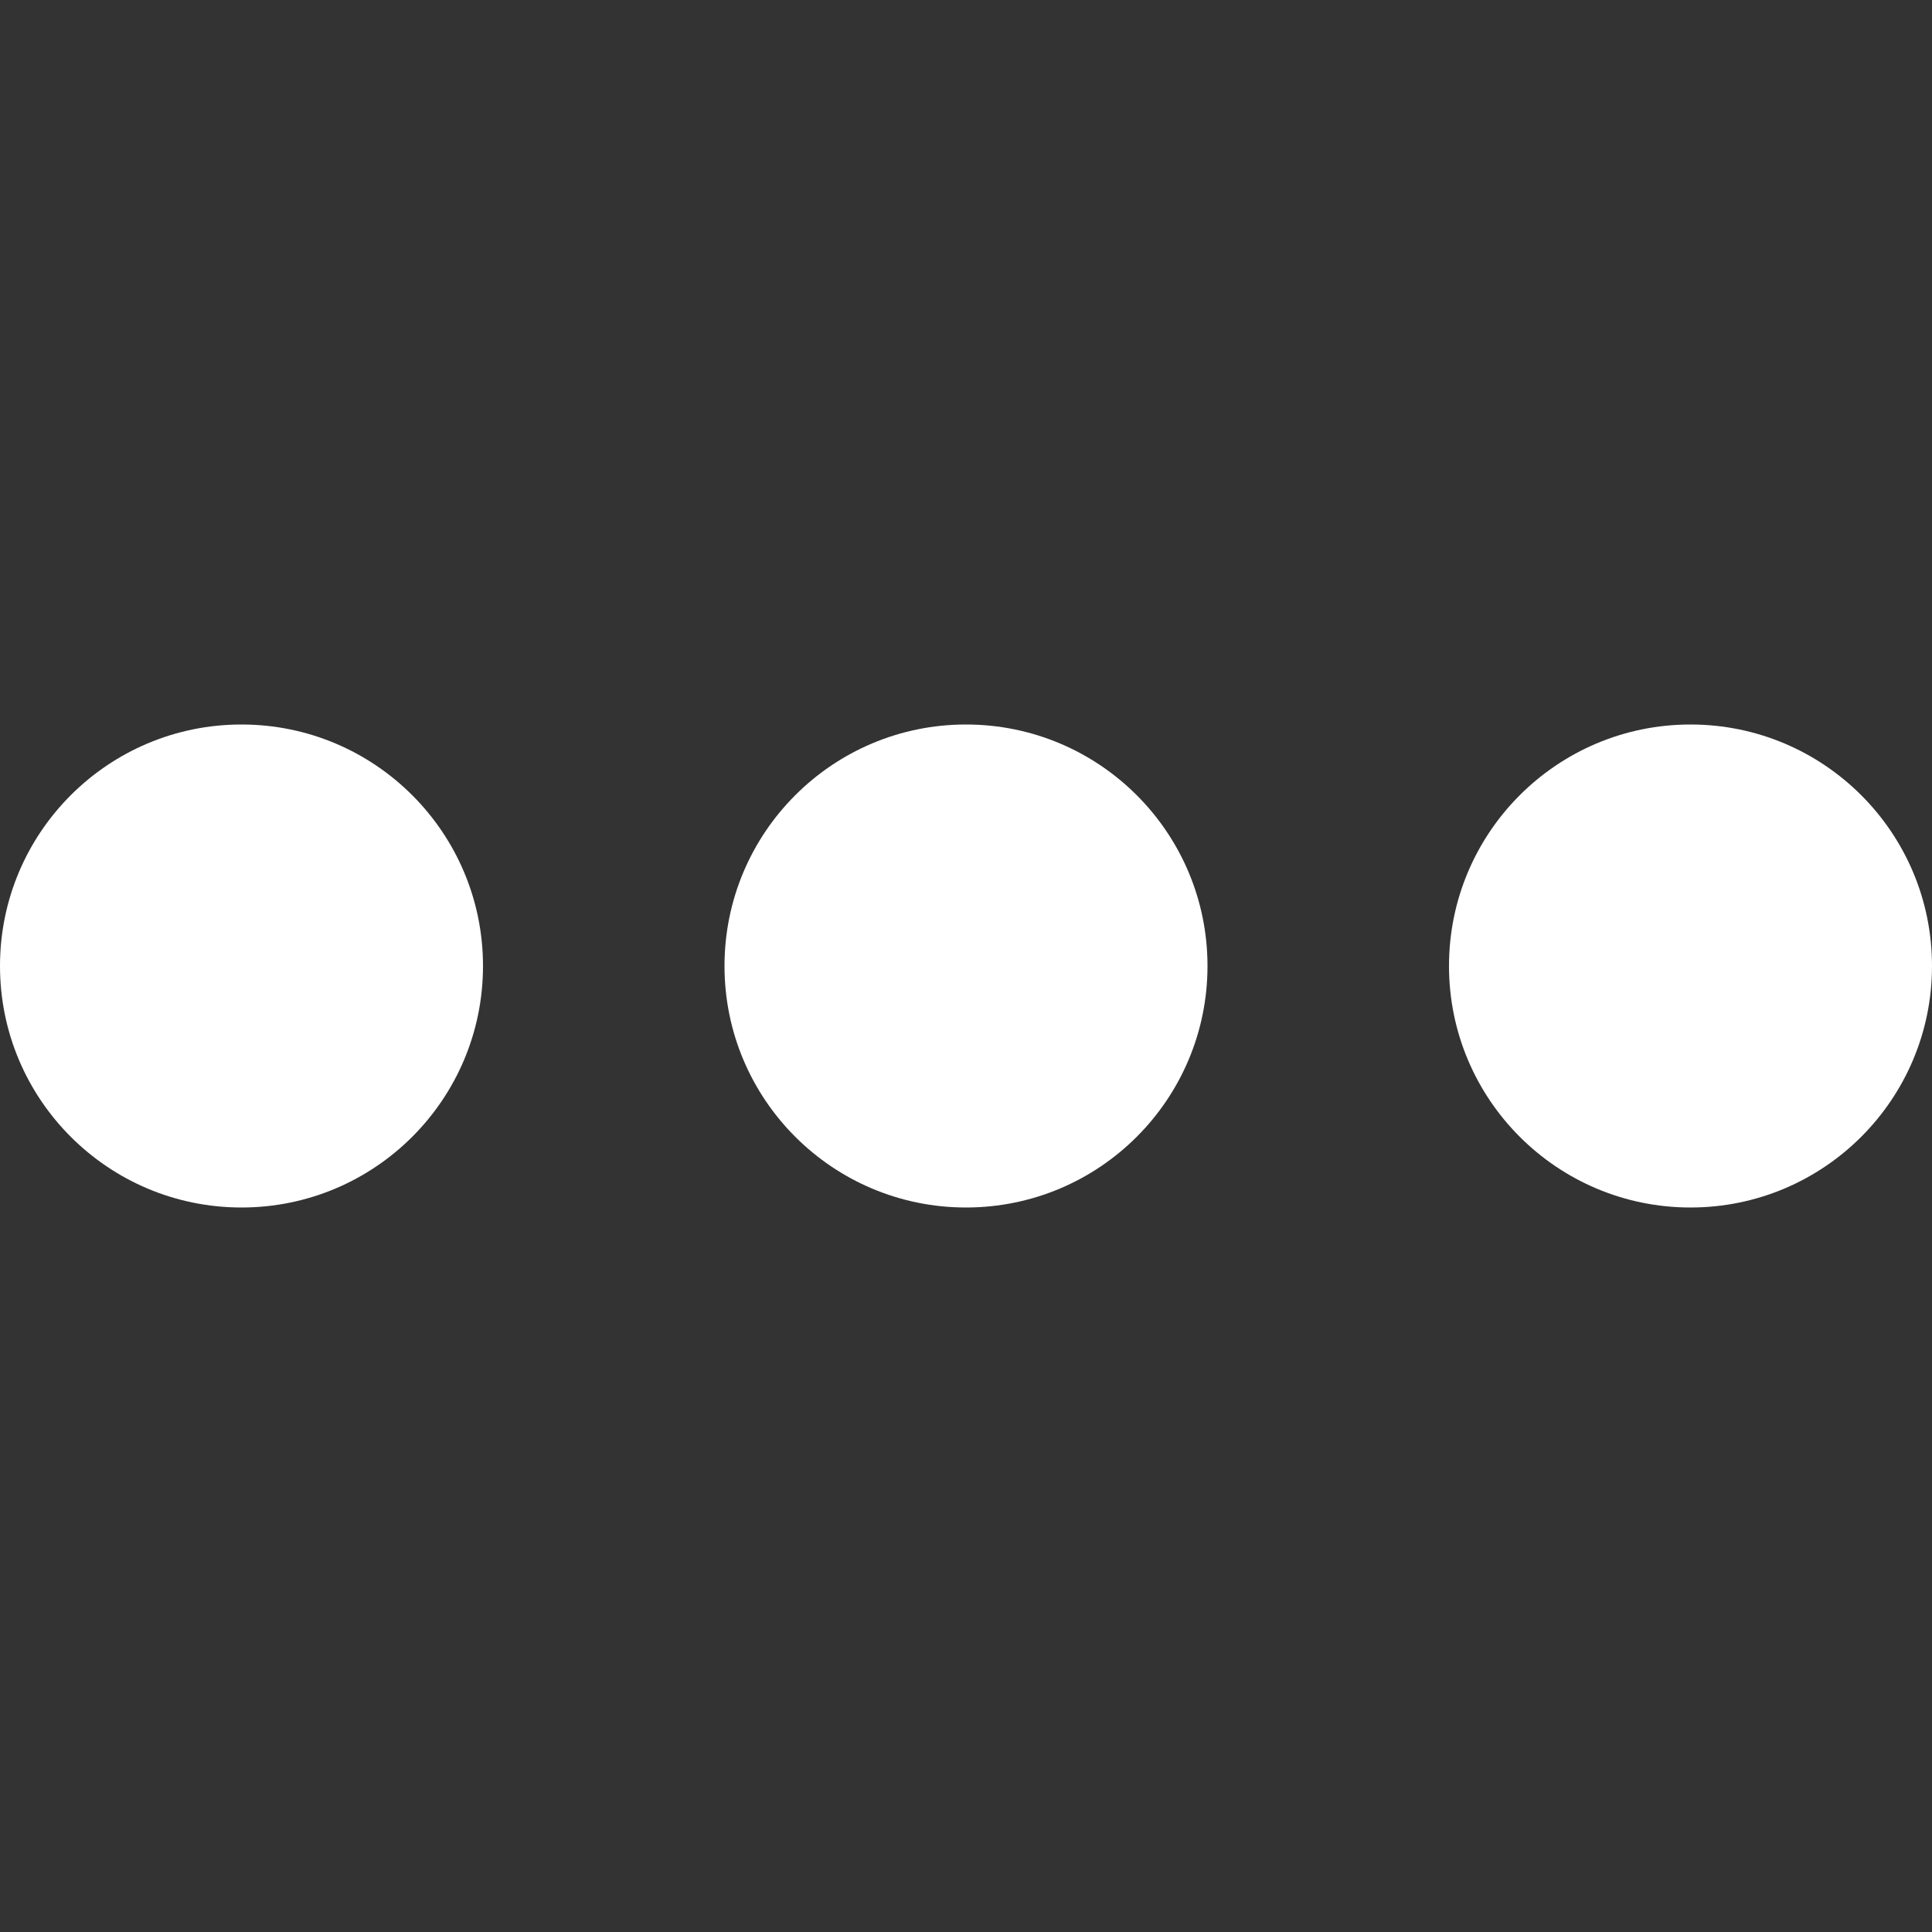 <svg width="26" height="26" viewBox="0 0 26 26" fill="none" xmlns="http://www.w3.org/2000/svg">
<rect x="0" y="0" width="26" height="26" fill="#333333" stroke="none"/>
<g clip-path="url(#clip0)">
<path d="M9.75 13C9.75 14.795 11.205 16.25 13 16.25C14.795 16.25 16.25 14.795 16.25 13C16.25 11.205 14.795 9.75 13 9.75C11.205 9.75 9.75 11.205 9.75 13Z" fill="white"/>
<path d="M-1.42062e-07 13C-2.20521e-07 14.795 1.455 16.25 3.25 16.25C5.045 16.25 6.5 14.795 6.5 13C6.5 11.205 5.045 9.75 3.25 9.75C1.455 9.75 -6.36033e-08 11.205 -1.42062e-07 13Z" fill="white"/>
<path d="M19.5 13C19.5 14.795 20.955 16.25 22.75 16.25C24.545 16.25 26 14.795 26 13C26 11.205 24.545 9.75 22.75 9.75C20.955 9.75 19.5 11.205 19.5 13Z" fill="white"/>
</g>
<defs>
<clipPath id="clip0">
<rect width="26" height="26" fill="white" transform="translate(26) rotate(90)"/>
</clipPath>
</defs>
</svg>

